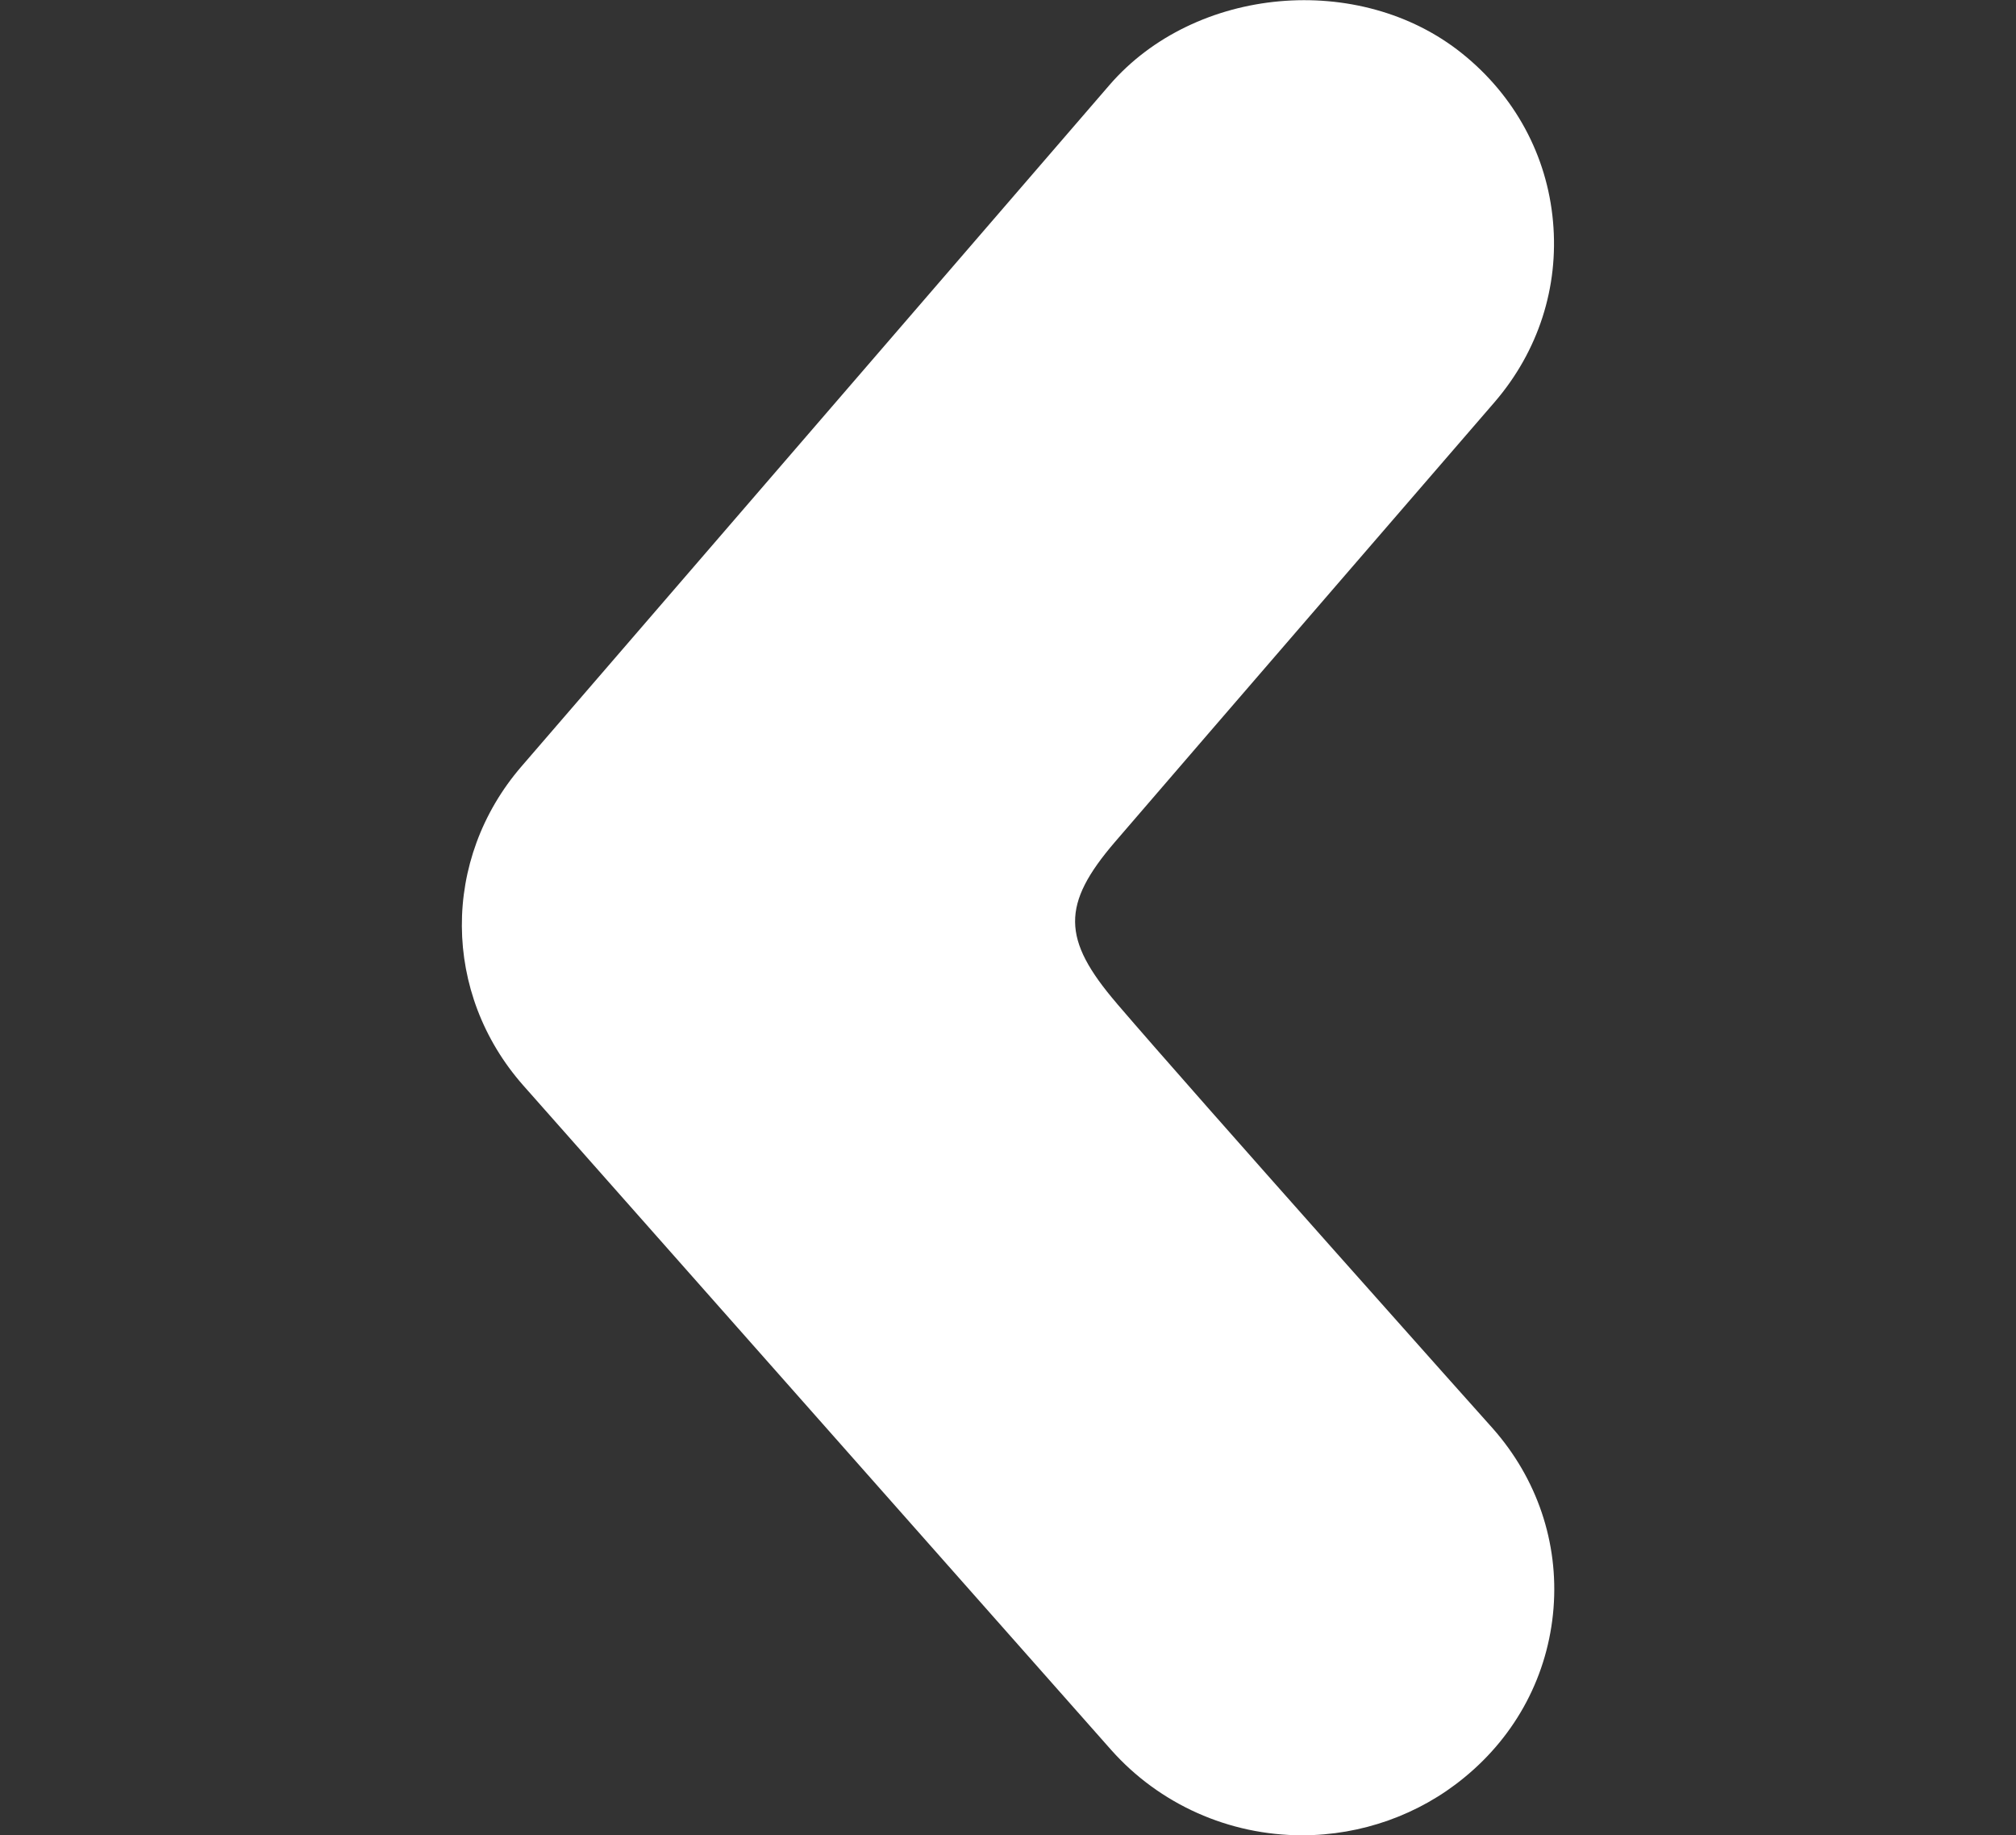 <svg xmlns="http://www.w3.org/2000/svg" width="24.005" height="21.846" viewBox="15.499 18.654 24.005 21.846"><rect x="15.499" y="18.654" width="24.005" height="21.846" fill="#333333" stroke="none"/><path fill="#FFF" d="M28.796 30.598c-.655-.764-.66-1.177-.02-1.922.954-1.11 4.522-5.238 4.522-5.238.518-.603.764-1.365.693-2.147-.07-.787-.456-1.498-1.082-2-1.22-.98-3.182-.803-4.2.376l-7 8.11c-.956 1.107-.946 2.705.022 3.8l7 7.91c.574.645 1.4 1.015 2.273 1.015.705 0 1.392-.244 1.93-.687.624-.51 1-1.226 1.063-2.015.062-.784-.196-1.544-.722-2.14-.04-.043-3.516-3.937-4.478-5.06z"/></svg>